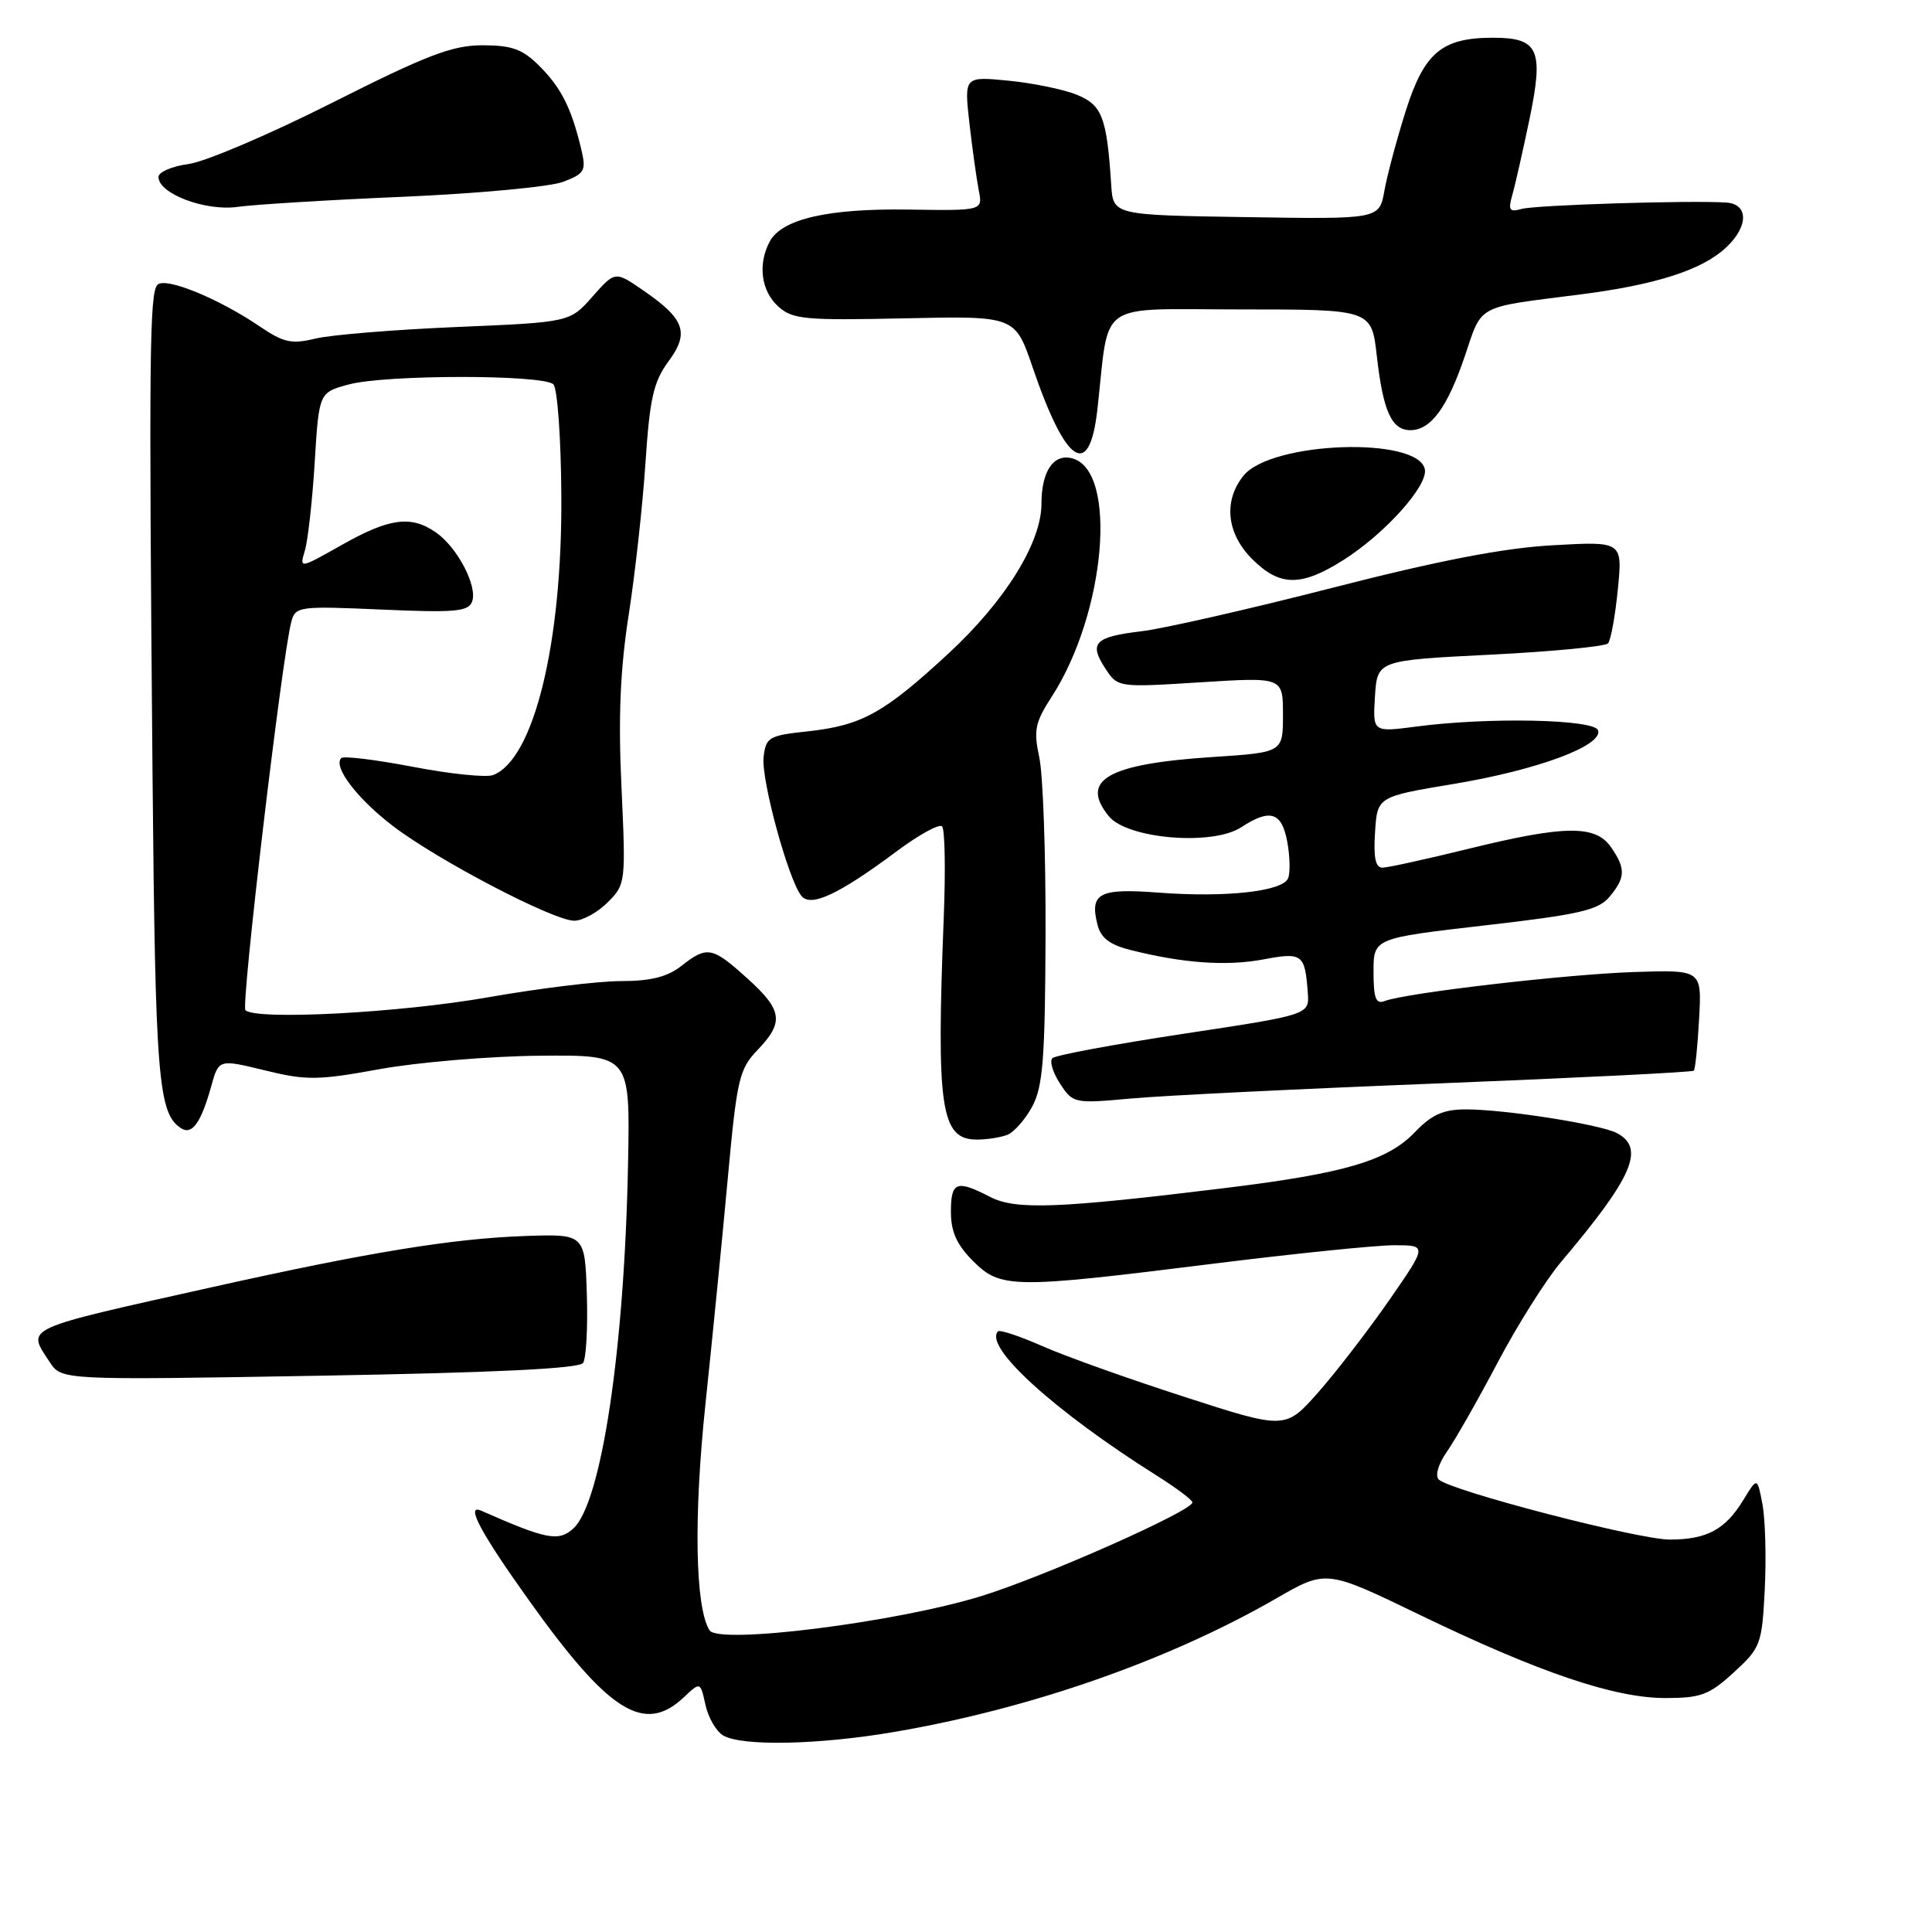 <?xml version="1.0" encoding="UTF-8" standalone="no"?>
<!DOCTYPE svg PUBLIC "-//W3C//DTD SVG 1.1//EN" "http://www.w3.org/Graphics/SVG/1.1/DTD/svg11.dtd" >
<svg xmlns="http://www.w3.org/2000/svg" xmlns:xlink="http://www.w3.org/1999/xlink" version="1.1" viewBox="0 0 256 256">
 <g >
 <path fill="currentColor"
d=" M 118.62 229.47 C 136.64 226.38 154.91 219.98 169.11 211.80 C 175.73 207.98 175.73 207.98 188.11 213.97 C 203.99 221.64 213.91 225.00 220.69 225.00 C 225.37 225.00 226.49 224.58 229.74 221.60 C 233.30 218.34 233.47 217.89 233.84 210.59 C 234.05 206.41 233.91 201.35 233.54 199.35 C 232.85 195.71 232.85 195.71 230.98 198.79 C 228.61 202.68 226.15 204.00 221.24 204.00 C 217.06 204.00 192.11 197.51 190.64 196.04 C 190.13 195.53 190.59 193.97 191.74 192.33 C 192.83 190.77 195.86 185.45 198.47 180.50 C 201.08 175.55 204.86 169.56 206.86 167.20 C 216.37 155.95 218.02 152.14 214.25 150.14 C 212.07 148.99 199.43 147.00 194.25 147.00 C 191.24 147.00 189.72 147.68 187.46 150.04 C 183.86 153.80 178.15 155.48 162.50 157.40 C 140.19 160.14 134.58 160.35 131.18 158.59 C 126.73 156.29 126.00 156.58 126.00 160.58 C 126.00 163.20 126.78 164.94 128.92 167.08 C 132.59 170.75 134.13 170.77 160.42 167.49 C 171.37 166.12 182.31 165.00 184.73 165.00 C 189.12 165.00 189.12 165.00 184.10 172.25 C 181.33 176.24 177.10 181.73 174.70 184.46 C 170.32 189.42 170.32 189.42 156.91 185.08 C 149.53 182.70 141.07 179.68 138.10 178.36 C 135.12 177.05 132.50 176.17 132.25 176.41 C 130.27 178.40 139.68 186.96 153.25 195.51 C 155.86 197.15 158.00 198.76 158.00 199.08 C 158.00 200.20 138.38 208.91 130.06 211.48 C 118.74 214.98 95.20 217.94 94.01 216.02 C 92.11 212.95 91.90 200.98 93.48 186.00 C 94.38 177.47 95.71 164.06 96.43 156.19 C 97.64 143.00 97.94 141.67 100.37 139.14 C 103.92 135.43 103.70 133.86 99.00 129.62 C 94.36 125.43 93.70 125.31 90.27 128.00 C 88.44 129.44 86.22 130.00 82.28 130.00 C 79.28 130.00 71.35 130.97 64.66 132.15 C 53.02 134.20 33.91 135.22 32.52 133.85 C 31.91 133.24 37.37 86.99 38.60 82.39 C 39.14 80.35 39.59 80.29 50.56 80.77 C 60.24 81.20 62.05 81.04 62.55 79.73 C 63.32 77.72 60.63 72.56 57.78 70.56 C 54.49 68.26 51.62 68.63 45.32 72.19 C 39.67 75.38 39.67 75.38 40.40 72.94 C 40.80 71.60 41.39 66.34 41.70 61.25 C 42.27 52.00 42.27 52.00 46.23 50.94 C 51.12 49.62 72.02 49.62 73.33 50.93 C 73.86 51.46 74.34 58.11 74.38 65.70 C 74.51 85.22 70.74 100.63 65.34 102.70 C 64.44 103.05 59.66 102.56 54.74 101.61 C 49.81 100.67 45.52 100.14 45.22 100.45 C 44.09 101.58 47.34 105.85 52.09 109.47 C 58.06 114.02 73.34 122.00 76.09 122.00 C 77.19 122.00 79.18 120.91 80.52 119.57 C 82.90 117.19 82.93 116.94 82.35 104.32 C 81.91 95.08 82.18 88.71 83.30 81.50 C 84.16 76.00 85.16 66.91 85.53 61.30 C 86.09 52.81 86.60 50.57 88.56 47.91 C 91.39 44.09 90.75 42.27 85.23 38.48 C 81.50 35.91 81.50 35.91 78.50 39.31 C 75.50 42.70 75.50 42.70 60.50 43.33 C 52.25 43.68 43.84 44.37 41.81 44.86 C 38.65 45.63 37.59 45.40 34.47 43.29 C 28.98 39.55 21.93 36.67 20.87 37.73 C 19.81 38.79 19.72 47.26 20.21 102.50 C 20.58 143.08 20.95 147.61 24.05 149.53 C 25.47 150.41 26.67 148.70 27.99 143.92 C 28.99 140.34 28.99 140.34 35.10 141.83 C 40.61 143.18 42.11 143.16 50.35 141.66 C 55.38 140.75 64.90 139.95 71.50 139.89 C 83.50 139.78 83.50 139.78 83.22 154.14 C 82.75 178.81 79.69 199.16 75.96 202.54 C 74.01 204.30 72.42 204.00 63.75 200.17 C 61.63 199.23 63.69 203.10 70.08 212.04 C 80.68 226.89 85.36 229.83 90.59 224.92 C 92.80 222.83 92.80 222.83 93.48 225.91 C 93.85 227.60 94.91 229.43 95.83 229.96 C 98.32 231.42 108.59 231.20 118.62 229.47 Z  M 77.26 180.60 C 77.67 180.00 77.90 175.90 77.76 171.50 C 77.50 163.50 77.50 163.50 69.50 163.78 C 59.94 164.12 48.79 165.94 28.22 170.53 C 2.69 176.22 3.54 175.84 6.58 180.47 C 8.15 182.88 8.15 182.88 42.33 182.29 C 65.47 181.89 76.74 181.35 77.26 180.60 Z  M 133.46 150.38 C 134.35 150.04 135.84 148.35 136.77 146.63 C 138.19 144.00 138.48 140.35 138.54 124.00 C 138.58 113.28 138.21 102.64 137.71 100.36 C 136.94 96.77 137.15 95.73 139.33 92.36 C 146.52 81.29 148.16 62.32 142.06 60.73 C 139.60 60.08 138.00 62.44 138.00 66.74 C 138.00 71.89 133.20 79.63 125.71 86.56 C 117.13 94.51 114.19 96.13 107.00 96.91 C 101.87 97.46 101.48 97.69 101.18 100.33 C 100.84 103.30 104.47 116.62 106.20 118.72 C 107.45 120.25 111.17 118.50 118.83 112.79 C 121.76 110.61 124.46 109.12 124.83 109.50 C 125.20 109.87 125.30 115.20 125.06 121.34 C 124.05 146.92 124.65 151.00 129.45 151.00 C 130.76 151.00 132.56 150.72 133.46 150.38 Z  M 190.80 143.55 C 209.11 142.82 224.25 142.07 224.44 141.87 C 224.63 141.67 224.95 138.57 225.14 135.00 C 225.50 128.50 225.50 128.50 216.50 128.80 C 207.48 129.10 186.28 131.57 183.49 132.64 C 182.31 133.10 182.00 132.29 182.00 128.76 C 182.00 124.32 182.00 124.32 196.75 122.62 C 209.21 121.19 211.77 120.61 213.25 118.85 C 215.40 116.30 215.44 115.07 213.44 112.22 C 211.39 109.29 207.29 109.34 194.50 112.49 C 189.00 113.84 183.91 114.96 183.20 114.97 C 182.26 114.99 181.98 113.66 182.20 110.28 C 182.50 105.56 182.50 105.56 192.66 103.87 C 203.76 102.02 212.43 98.79 211.75 96.77 C 211.26 95.30 197.21 95.01 187.69 96.27 C 181.89 97.03 181.89 97.03 182.19 92.27 C 182.50 87.50 182.50 87.50 197.45 86.75 C 205.67 86.34 212.70 85.66 213.07 85.25 C 213.44 84.84 214.02 81.63 214.37 78.11 C 215.00 71.73 215.00 71.73 205.75 72.25 C 199.23 72.61 190.60 74.28 176.50 77.90 C 165.50 80.72 154.12 83.31 151.22 83.65 C 145.03 84.39 144.25 85.20 146.47 88.59 C 148.11 91.09 148.14 91.10 159.06 90.41 C 170.00 89.72 170.00 89.72 170.00 94.71 C 170.00 99.70 170.00 99.70 160.66 100.31 C 146.77 101.22 143.03 103.35 146.92 108.15 C 149.36 111.16 160.66 112.11 164.46 109.62 C 168.28 107.12 169.83 107.59 170.56 111.49 C 170.92 113.41 170.98 115.60 170.69 116.35 C 170.02 118.12 162.47 118.96 153.40 118.27 C 145.64 117.68 144.37 118.36 145.42 122.52 C 145.85 124.27 147.05 125.19 149.76 125.87 C 156.72 127.63 162.48 128.04 167.33 127.14 C 172.58 126.15 172.91 126.39 173.29 131.55 C 173.50 134.46 173.50 134.46 156.83 136.98 C 147.66 138.37 139.83 139.82 139.44 140.22 C 139.05 140.61 139.51 142.13 140.47 143.60 C 142.18 146.21 142.35 146.24 149.86 145.56 C 154.06 145.17 172.48 144.27 190.80 143.55 Z  M 178.05 74.18 C 183.54 70.69 189.22 64.36 188.80 62.19 C 187.95 57.81 168.46 58.48 164.78 63.02 C 162.08 66.36 162.52 70.68 165.92 74.08 C 169.58 77.74 172.41 77.76 178.05 74.18 Z  M 145.41 54.25 C 147.06 39.56 144.99 41.00 164.46 41.00 C 181.74 41.00 181.74 41.00 182.44 47.20 C 183.27 54.50 184.40 57.00 186.88 57.00 C 189.59 57.00 191.79 54.01 194.11 47.15 C 196.43 40.28 195.49 40.78 209.22 39.04 C 219.40 37.75 225.54 35.78 228.72 32.79 C 231.70 30.00 231.71 27.05 228.75 26.84 C 224.11 26.52 203.43 27.16 201.60 27.69 C 200.01 28.14 199.82 27.85 200.38 25.86 C 200.76 24.56 201.78 20.02 202.67 15.77 C 204.58 6.56 203.88 5.00 197.83 5.00 C 191.06 5.00 188.73 6.96 186.28 14.66 C 185.09 18.42 183.81 23.20 183.44 25.27 C 182.77 29.05 182.77 29.05 165.13 28.77 C 147.50 28.50 147.50 28.50 147.24 24.50 C 146.67 15.57 146.04 13.91 142.69 12.56 C 140.94 11.84 136.86 11.01 133.63 10.69 C 127.76 10.12 127.76 10.12 128.45 16.31 C 128.84 19.71 129.40 23.72 129.69 25.21 C 130.23 27.92 130.23 27.92 120.37 27.77 C 109.68 27.61 103.60 29.02 101.99 32.01 C 100.39 35.01 100.85 38.55 103.11 40.60 C 105.01 42.32 106.60 42.47 119.86 42.18 C 134.50 41.86 134.50 41.86 136.83 48.68 C 141.25 61.61 144.36 63.63 145.41 54.25 Z  M 53.50 26.07 C 63.40 25.64 72.91 24.75 74.63 24.09 C 77.51 22.98 77.70 22.63 77.00 19.69 C 75.71 14.31 74.35 11.62 71.48 8.75 C 69.24 6.51 67.83 6.00 63.93 6.00 C 59.94 6.00 56.59 7.28 44.07 13.59 C 35.79 17.77 27.21 21.43 25.01 21.73 C 22.80 22.02 21.00 22.80 21.00 23.45 C 21.00 25.67 27.23 28.02 31.50 27.41 C 33.70 27.10 43.60 26.49 53.50 26.07 Z "/>
</g>
</svg>